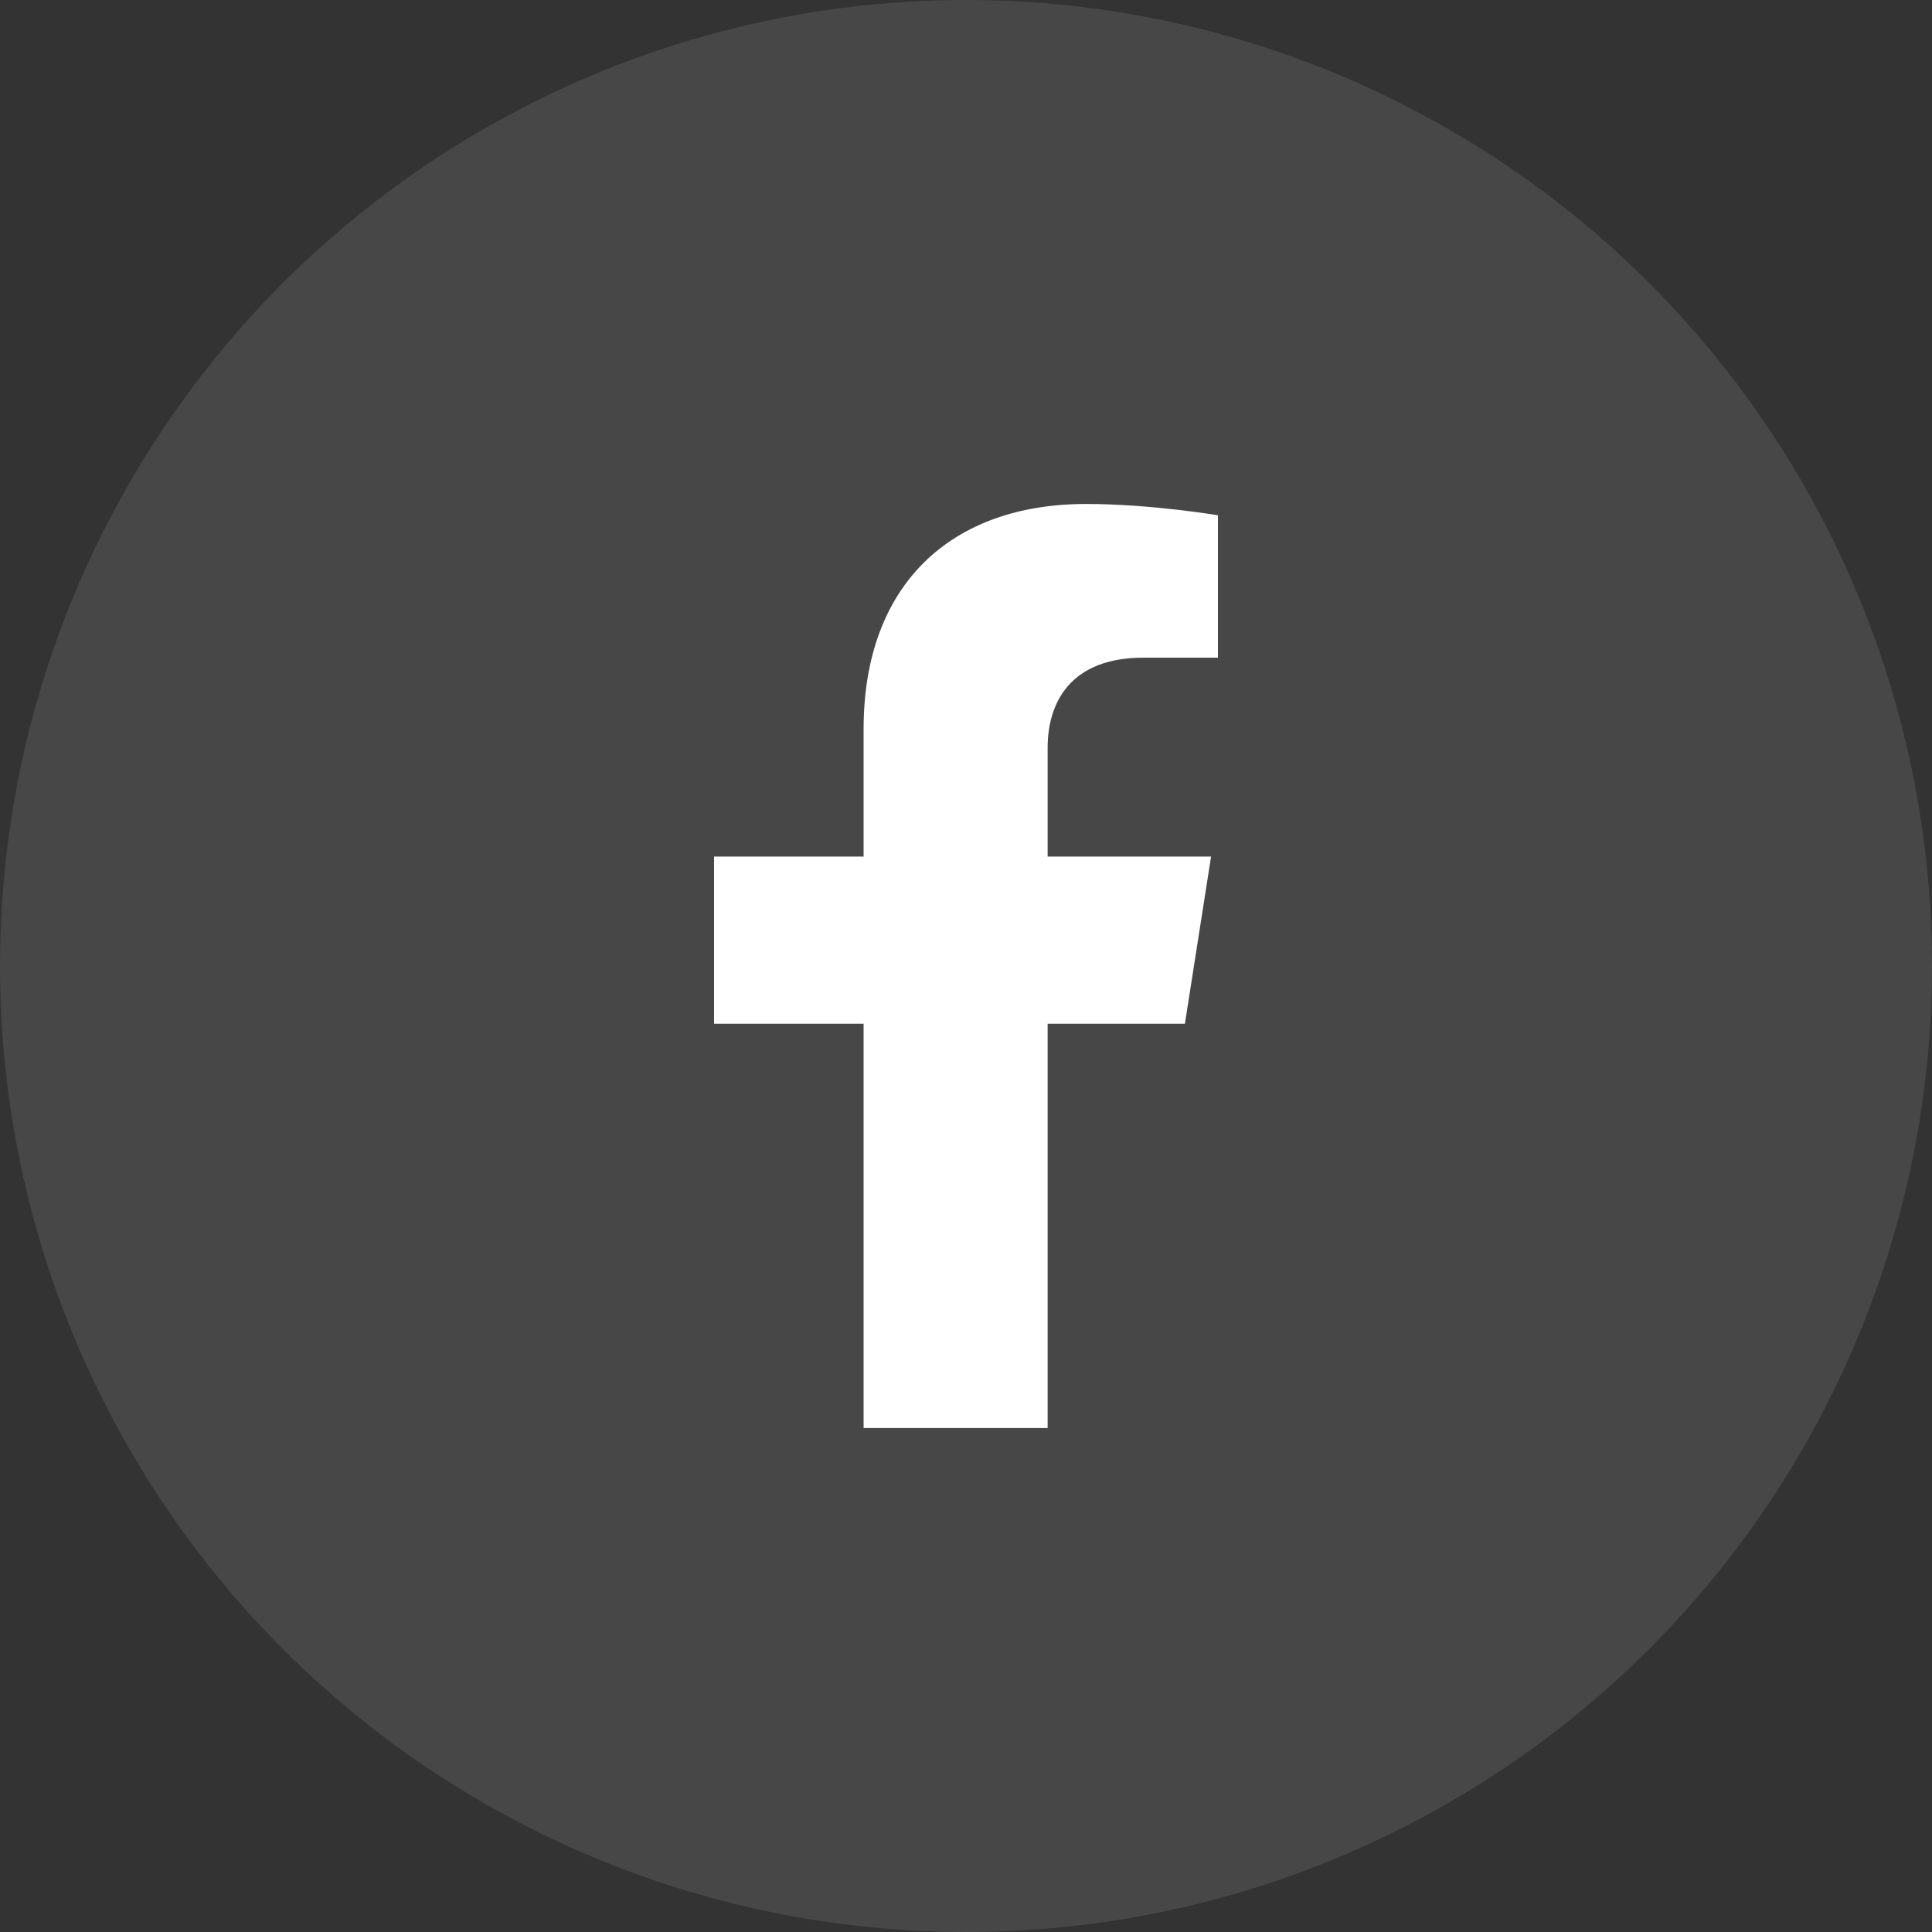 <svg width="20" height="20" viewBox="0 0 20 20" fill="none" xmlns="http://www.w3.org/2000/svg">
    <rect x="0" y="0" width="20" height="20" fill="#333333" stroke="none"/>
    <circle opacity="0.5" cx="10" cy="10" r="10" fill="#5C5C5C"/>
    <g clip-path="url(#clip0_423_670)">
        <path d="M12.266 10.598L12.537 8.867H10.845V7.743C10.845 7.27 11.082 6.808 11.839 6.808H12.608V5.334C12.608 5.334 11.91 5.217 11.243 5.217C9.85 5.217 8.94 6.046 8.94 7.547V8.867H7.392V10.598H8.94V14.783H10.845V10.598H12.266Z"
              fill="white"/>
    </g>
    <defs>
        <clipPath id="clip0_423_670">
            <rect width="6.087" height="9.565" fill="white" transform="translate(6.957 5.217)"/>
        </clipPath>
    </defs>
</svg>